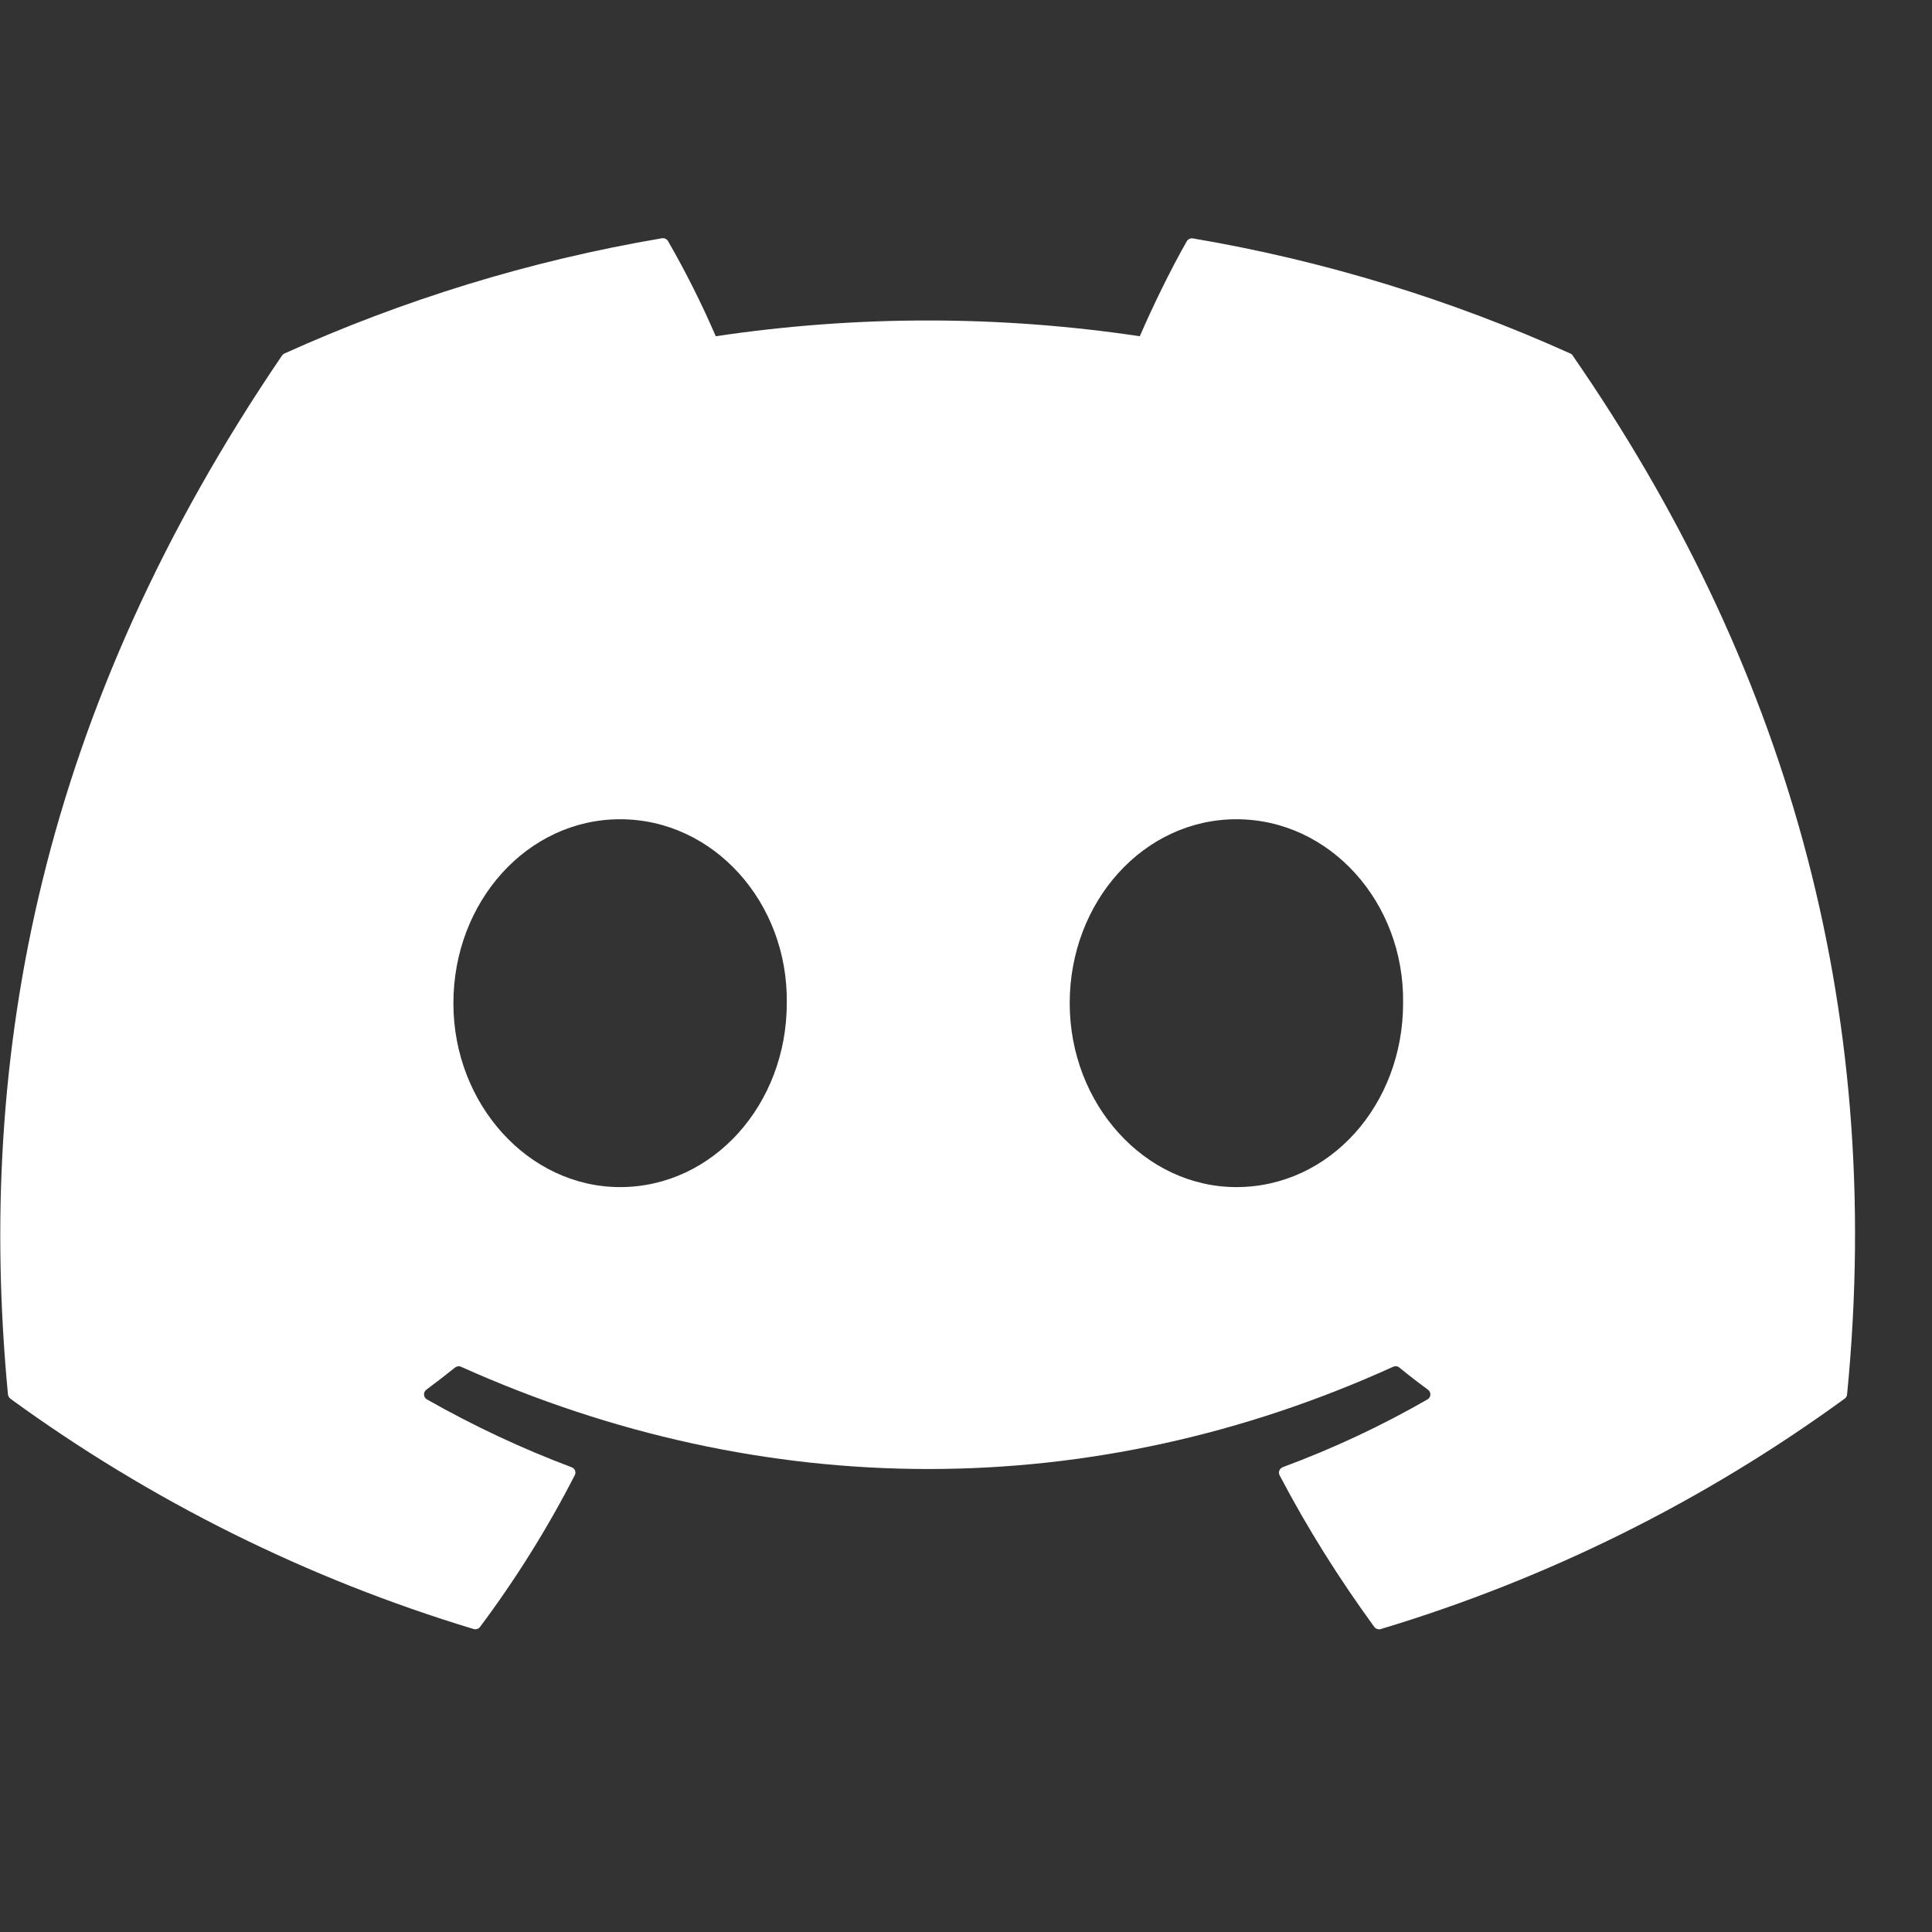 <svg width="25" height="25" viewBox="0 0 25 25" fill="none" xmlns="http://www.w3.org/2000/svg">
<rect x="0" y="0" width="25" height="25" fill="#333333" stroke="none"/>
<g clip-path="url(#clip0_188_72)">
<path d="M20.321 4.575C18.791 3.885 17.151 3.375 15.436 3.085C15.421 3.082 15.405 3.084 15.391 3.091C15.377 3.097 15.365 3.108 15.357 3.121C15.147 3.49 14.913 3.971 14.749 4.351C12.931 4.079 11.081 4.079 9.262 4.351C9.08 3.93 8.874 3.519 8.645 3.121C8.638 3.108 8.626 3.097 8.612 3.09C8.598 3.083 8.582 3.081 8.566 3.083C6.852 3.373 5.212 3.883 3.681 4.574C3.668 4.58 3.657 4.589 3.649 4.601C0.537 9.176 -0.316 13.638 0.103 18.044C0.105 18.055 0.108 18.066 0.113 18.075C0.119 18.084 0.126 18.093 0.134 18.099C1.951 19.422 3.977 20.429 6.127 21.079C6.142 21.084 6.158 21.084 6.173 21.079C6.188 21.075 6.202 21.066 6.211 21.053C6.674 20.434 7.084 19.778 7.437 19.09C7.442 19.081 7.445 19.07 7.446 19.06C7.446 19.049 7.444 19.039 7.441 19.029C7.437 19.019 7.431 19.01 7.423 19.003C7.416 18.995 7.406 18.99 7.396 18.986C6.75 18.743 6.124 18.449 5.524 18.108C5.514 18.102 5.505 18.093 5.498 18.083C5.491 18.072 5.488 18.06 5.487 18.048C5.486 18.035 5.488 18.023 5.493 18.012C5.499 18 5.506 17.991 5.516 17.983C5.642 17.89 5.768 17.793 5.888 17.696C5.899 17.688 5.912 17.682 5.926 17.68C5.94 17.678 5.954 17.68 5.966 17.686C9.893 19.45 14.146 19.45 18.027 17.686C18.04 17.68 18.054 17.678 18.068 17.679C18.082 17.681 18.095 17.686 18.106 17.695C18.226 17.793 18.351 17.89 18.478 17.983C18.488 17.991 18.496 18 18.502 18.011C18.507 18.023 18.51 18.035 18.509 18.047C18.508 18.06 18.505 18.072 18.498 18.082C18.492 18.093 18.483 18.102 18.472 18.108C17.874 18.452 17.252 18.743 16.599 18.985C16.589 18.989 16.58 18.995 16.573 19.002C16.565 19.009 16.559 19.018 16.555 19.028C16.551 19.038 16.549 19.049 16.55 19.06C16.551 19.07 16.553 19.081 16.558 19.09C16.918 19.777 17.33 20.431 17.783 21.052C17.793 21.065 17.806 21.075 17.821 21.079C17.836 21.084 17.852 21.085 17.867 21.08C20.022 20.432 22.051 19.424 23.869 18.099C23.878 18.093 23.886 18.085 23.891 18.076C23.897 18.066 23.9 18.056 23.901 18.045C24.401 12.951 23.063 8.525 20.352 4.603C20.346 4.59 20.335 4.581 20.321 4.575ZM8.024 15.361C6.842 15.361 5.867 14.292 5.867 12.981C5.867 11.669 6.823 10.601 8.024 10.601C9.234 10.601 10.2 11.678 10.181 12.981C10.181 14.293 9.225 15.361 8.024 15.361V15.361ZM15.999 15.361C14.816 15.361 13.842 14.292 13.842 12.981C13.842 11.669 14.797 10.601 15.999 10.601C17.209 10.601 18.175 11.678 18.156 12.981C18.156 14.293 17.21 15.361 15.999 15.361V15.361Z" fill="white"/>
</g>
<defs>
<clipPath id="clip0_188_72">
<rect width="24" height="24" fill="white" transform="translate(0.004 0.083)"/>
</clipPath>
</defs>
</svg>
